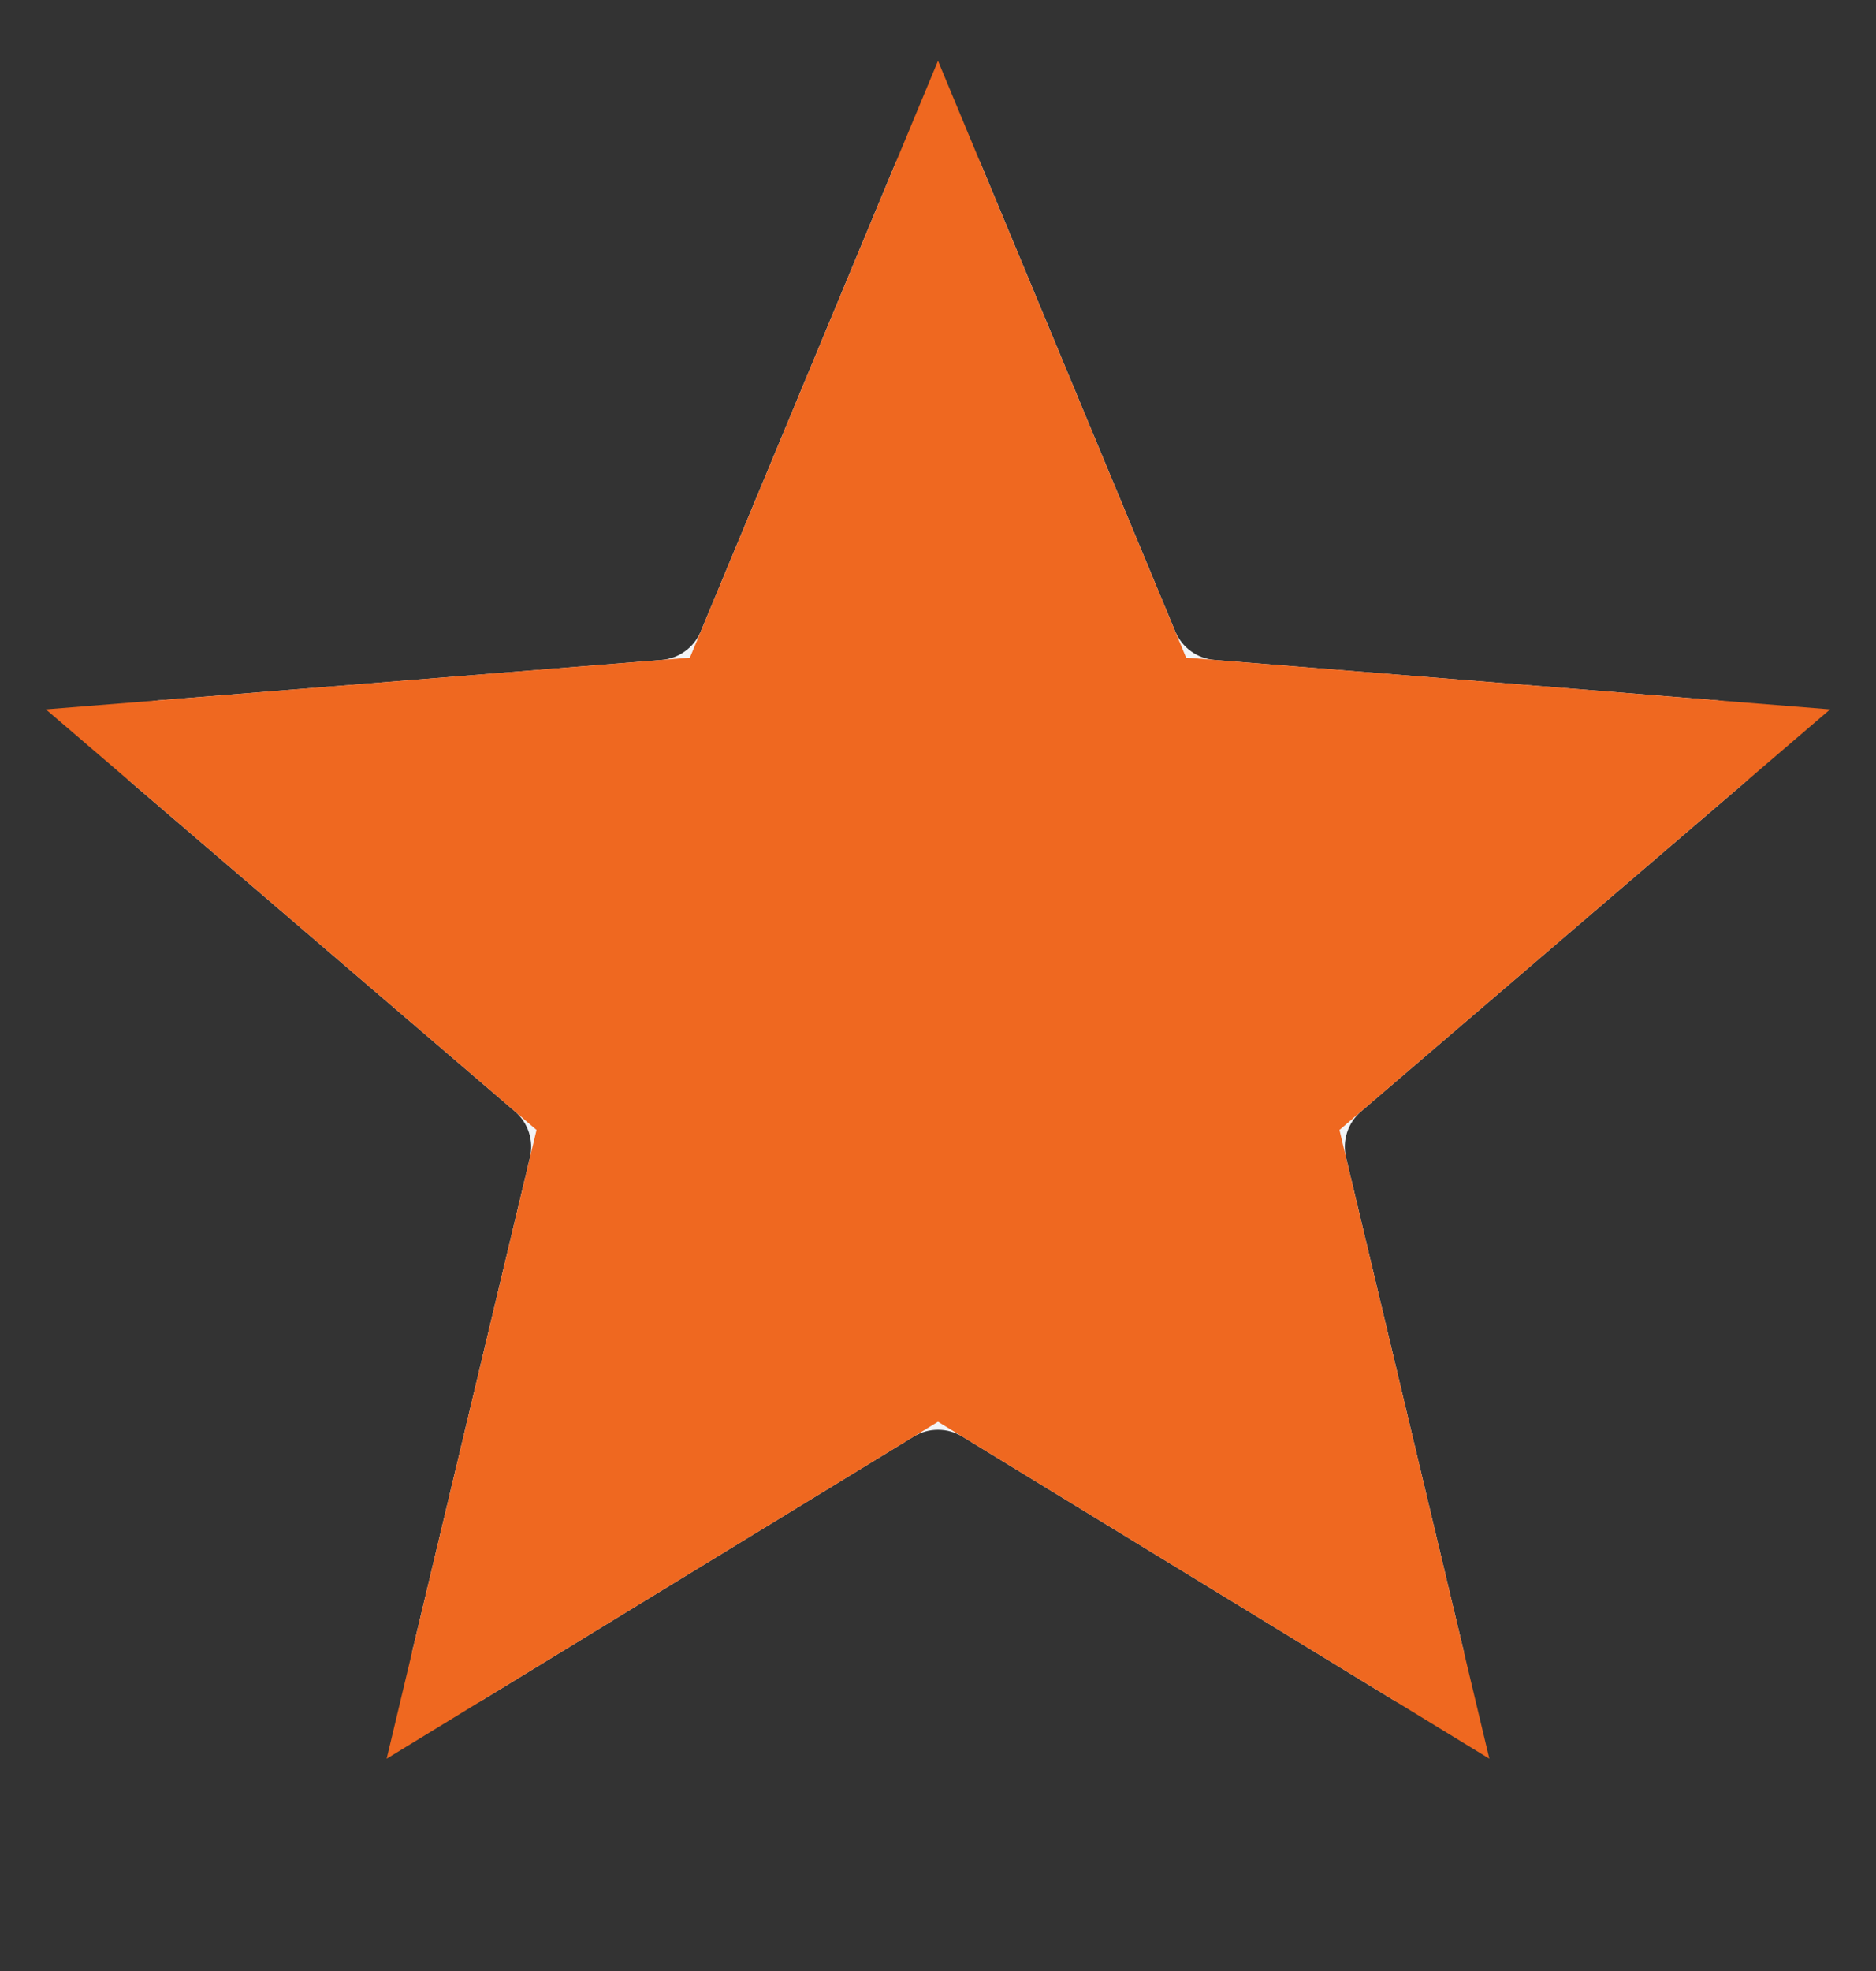 <svg width="20" height="21" viewBox="0 0 20 21" fill="none" xmlns="http://www.w3.org/2000/svg">
<rect x="0" y="0" width="20" height="21" fill="#333333" stroke="none"/>
<g clip-path="url(#clip0_2_63359)">
<path d="M9.538 1.758C9.709 1.347 10.291 1.347 10.462 1.758L12.528 6.725C12.6 6.899 12.763 7.017 12.95 7.032L18.312 7.462C18.756 7.497 18.935 8.051 18.598 8.34L14.512 11.84C14.369 11.962 14.307 12.153 14.351 12.336L15.599 17.569C15.702 18.001 15.232 18.343 14.852 18.111L10.261 15.307C10.101 15.209 9.899 15.209 9.739 15.307L5.148 18.111C4.769 18.343 4.298 18.001 4.401 17.569L5.649 12.336C5.693 12.153 5.631 11.962 5.488 11.84L1.402 8.34C1.065 8.051 1.244 7.497 1.688 7.462L7.051 7.032C7.237 7.017 7.4 6.899 7.472 6.725L9.538 1.758Z" fill="#F2F4F7"/>
<g clip-path="url(#clip1_2_63359)">
<path d="M10 0.648L12.645 7.007L19.511 7.558L14.28 12.039L15.878 18.738L10 15.148L4.122 18.738L5.72 12.039L0.489 7.558L7.355 7.007L10 0.648Z" fill="#EF6820"/>
</g>
</g>
<defs>
<clipPath id="clip0_2_63359">
<rect width="20" height="20" fill="white" transform="translate(0 0.148)"/>
</clipPath>
<clipPath id="clip1_2_63359">
<rect width="20" height="20" fill="white" transform="translate(0 0.148)"/>
</clipPath>
</defs>
</svg>
